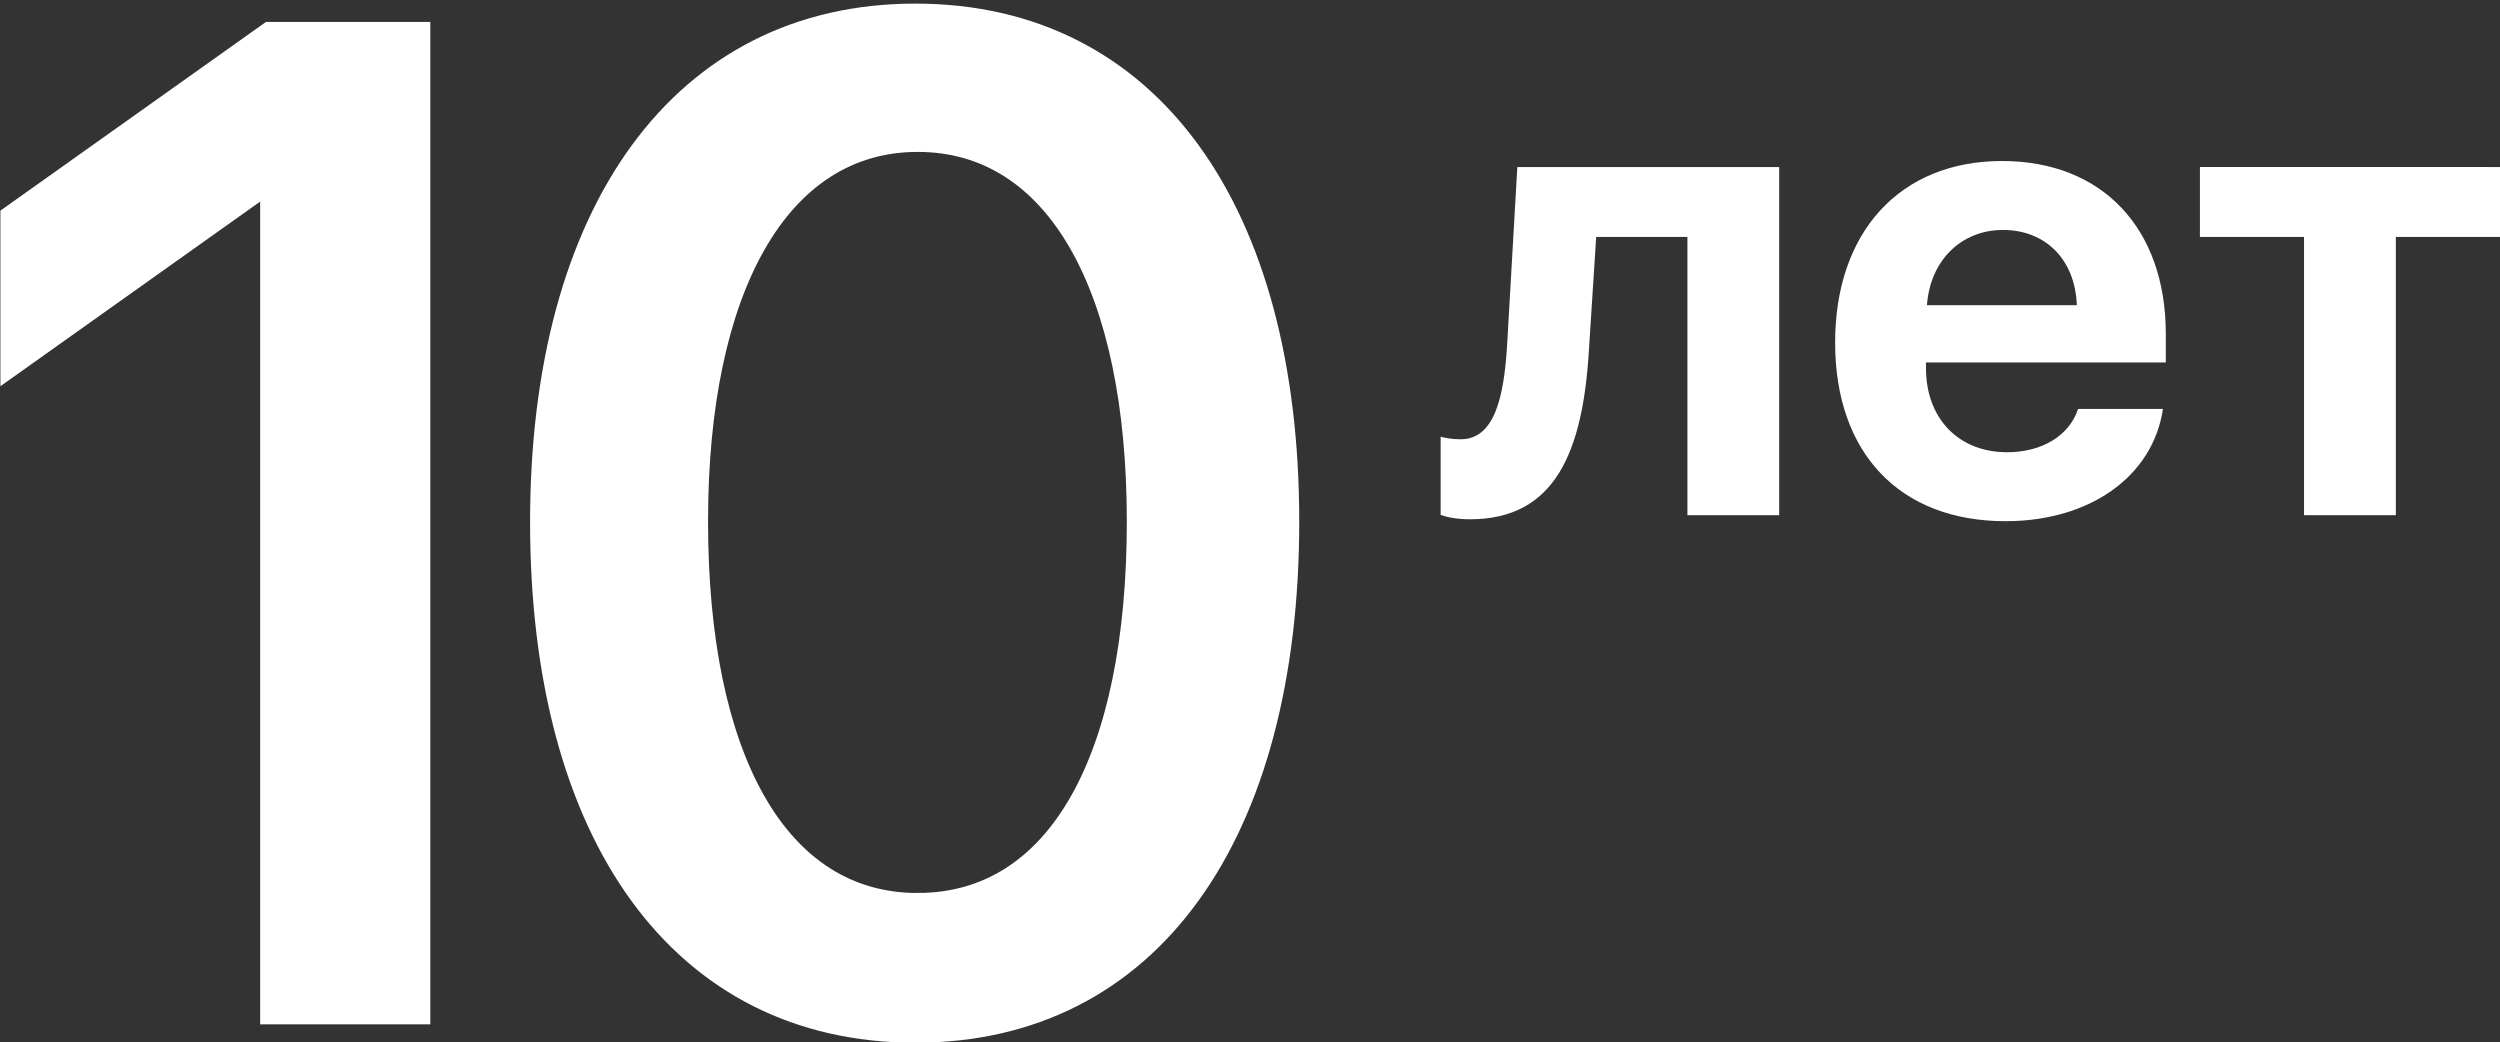 <svg xmlns="http://www.w3.org/2000/svg" xmlns:xlink="http://www.w3.org/1999/xlink" width="590" height="246" viewBox="0 0 590 246"><rect x="0" y="0" width="590" height="246" fill="#333333" stroke="none"/><defs><path id="79yya" d="M908 4043.42v16.49h-24.58v65.67h-21.67v-65.67h-24.57v-16.5zm-99.57 57.09h20.03c-2.38 15.9-17.2 26.49-37.16 26.49-24.94 0-40.21-16.04-40.21-42.16 0-26.12 15.34-42.84 39.4-42.84 23.6 0 38.64 15.82 38.64 40.82v6.72h-56.6v1.34c0 11.87 7.68 19.85 19.15 19.85 8.19 0 14.67-3.88 16.75-10.22zm-17.72-42.24c-9.9 0-17.2 7.24-17.95 17.76h35.37c-.37-10.75-7.37-17.76-17.42-17.76zM693 4086.4c-1.42 24.26-7.98 40.15-28.08 40.15-3.36 0-5.81-.6-6.93-1.04v-18.44c.9.23 2.53.6 4.7.6 7.89 0 10.27-9.55 11.01-22.61l2.39-41.64h61.8v82.16h-21.66v-65.67H694.7z"/><path id="79yyb" d="M534.6 4217.24c33.05 0 51.83-34.18 51.83-90.18 0-55.2-19.1-89.71-51.84-89.71-32.73 0-51.99 34.66-51.99 89.7 0 55.85 18.94 90.2 52 90.2zm-.58 30.34c-55.52 0-88.42-46.54-88.42-120.36 0-73.33 33.22-119.87 88.42-119.87 55.37 0 88.1 46.38 88.1 119.71 0 73.82-32.57 120.52-88.1 120.52zm-152.12-4.33V4047.3h-.8l-60.5 43v-35.3l60.98-43.33h35.47v231.57z"/></defs><g><g transform="translate(-318 -4004)"><use fill="#fff" xlink:href="#79yya"/></g><g transform="translate(-318 -4004)"><use fill="#fff" xlink:href="#79yyb"/><use fill="#fff" fill-opacity="0" stroke="#fff" stroke-miterlimit="50" stroke-width="5" xlink:href="#79yyb"/></g></g></svg>